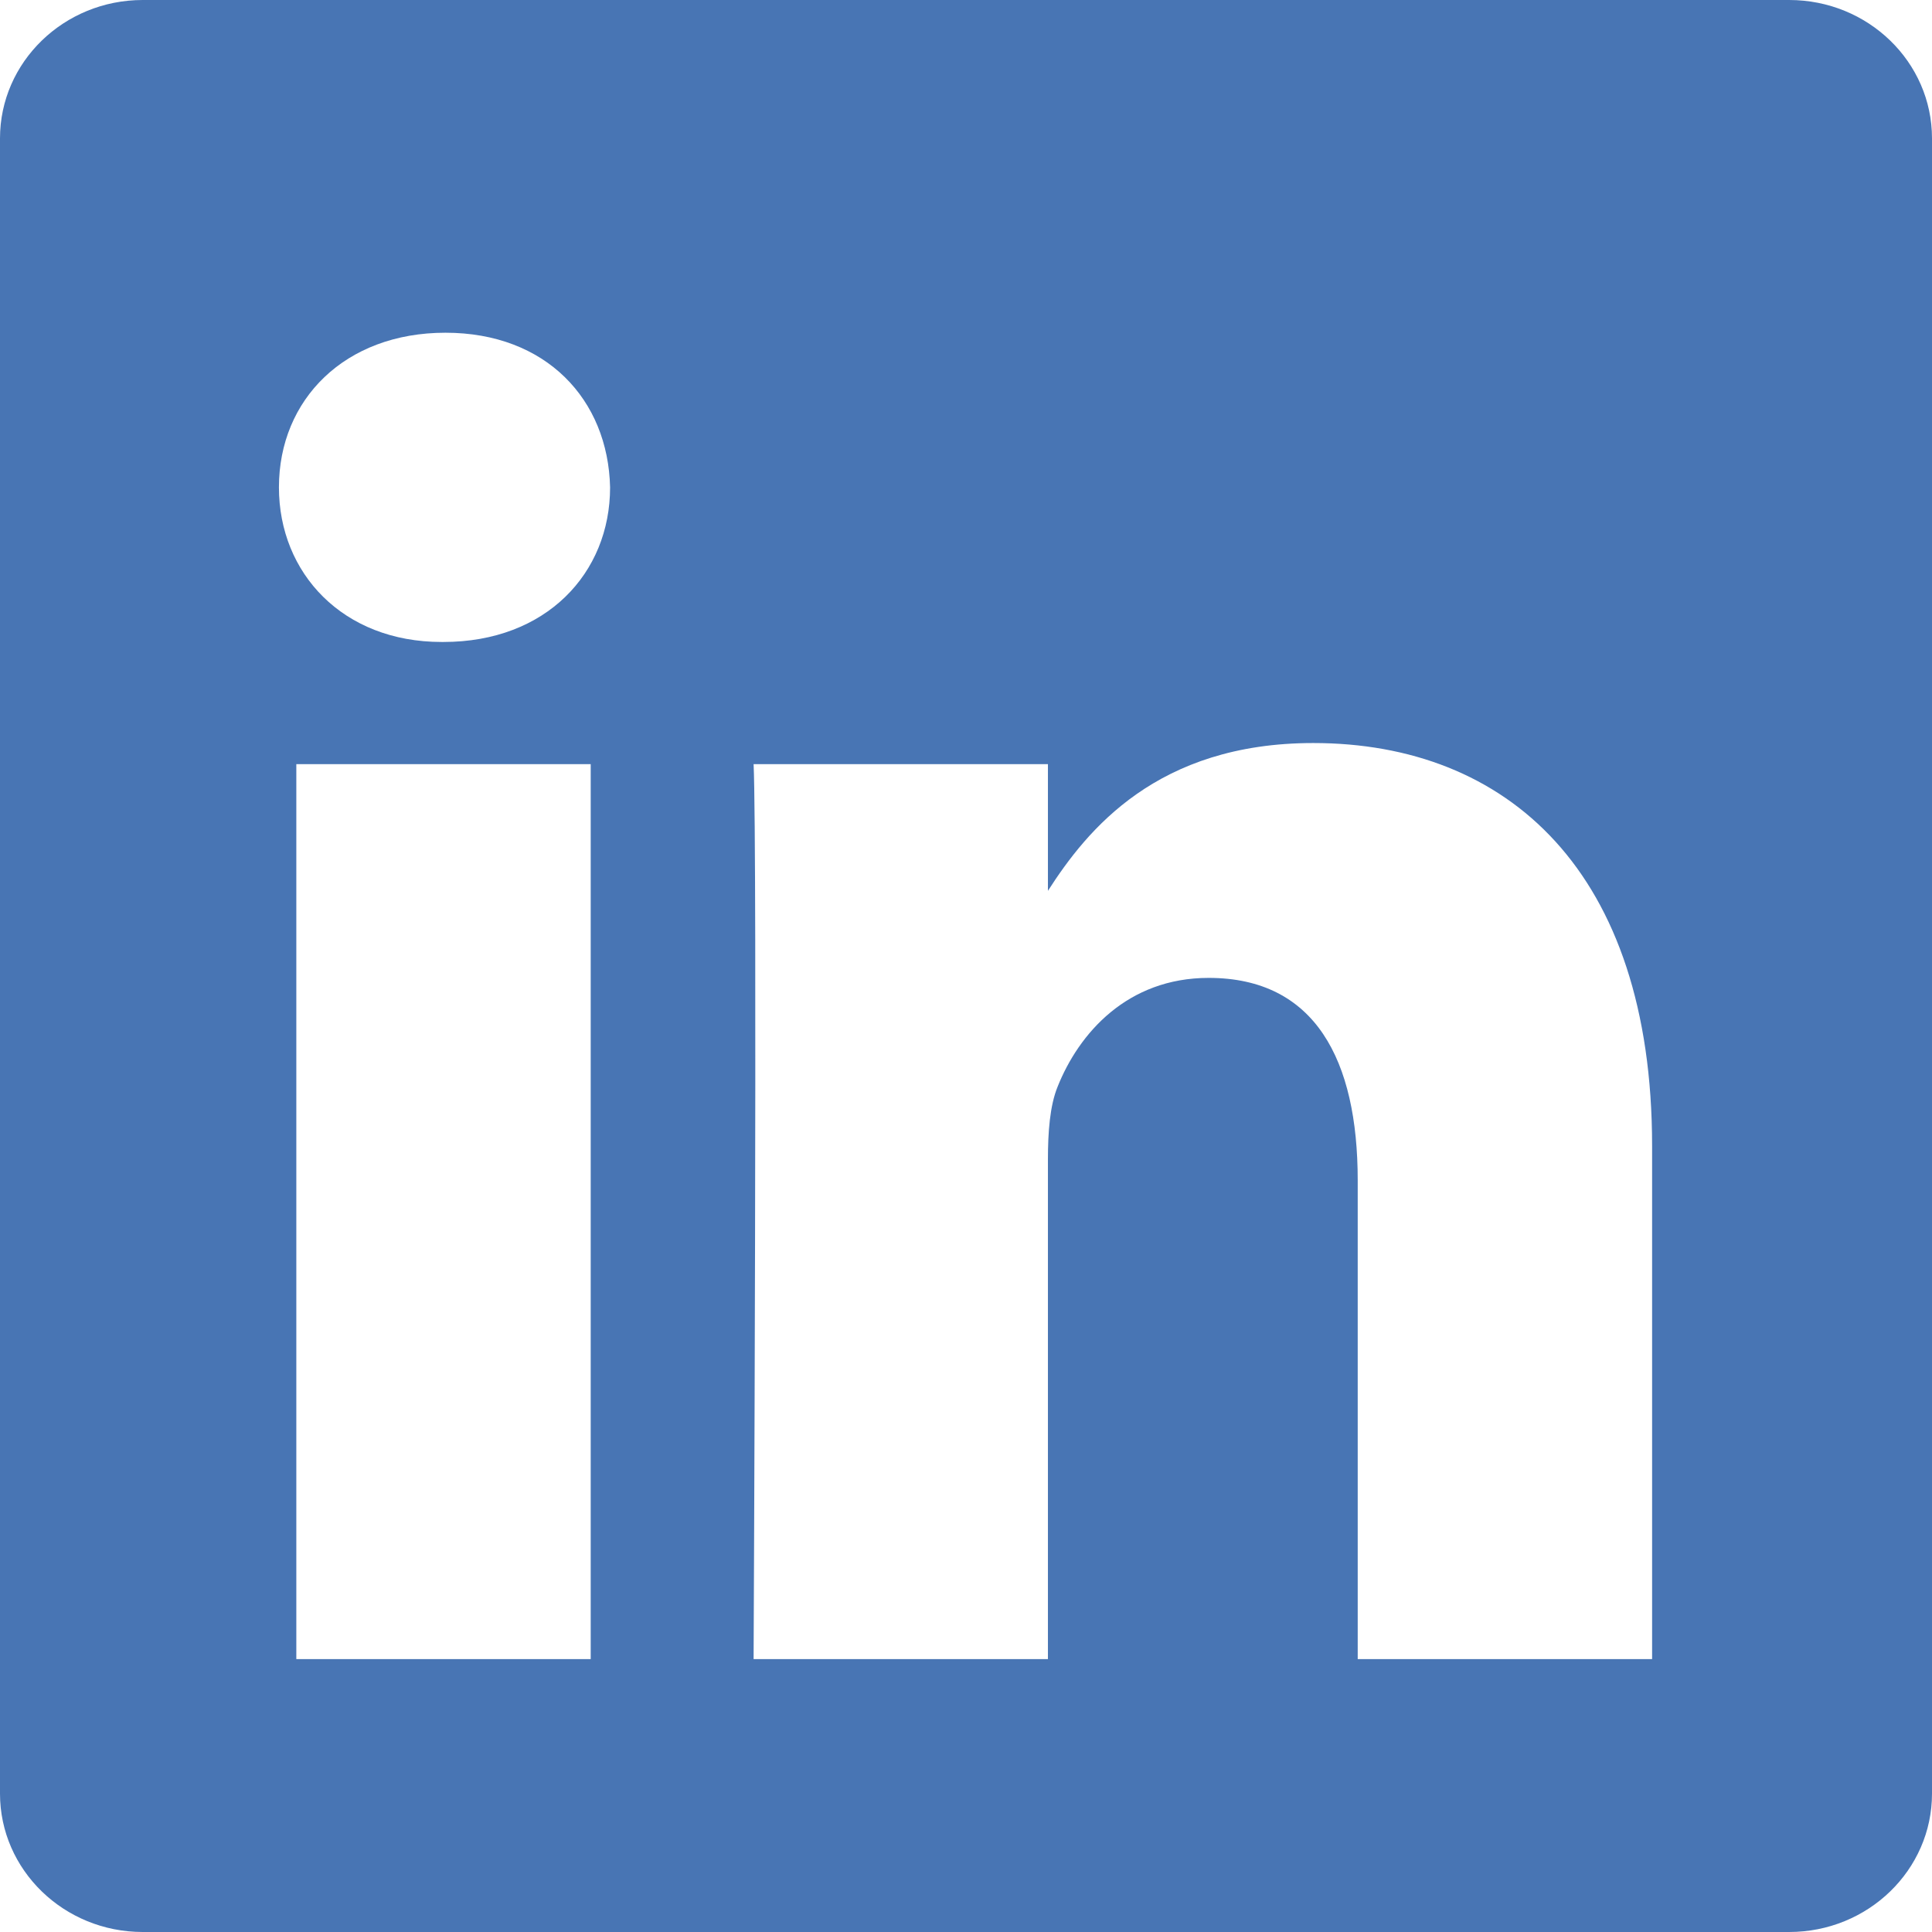 <?xml version="1.0" encoding="UTF-8" standalone="no"?>
<svg width="32px" height="32px" viewBox="0 0 32 32" version="1.1" xmlns="http://www.w3.org/2000/svg" xmlns:xlink="http://www.w3.org/1999/xlink" xmlns:sketch="http://www.bohemiancoding.com/sketch/ns">
    <!-- Generator: Sketch 3.0.2 (7799) - http://www.bohemiancoding.com/sketch -->
    <title>linkedin</title>
    <description>Created with Sketch.</description>
    <defs></defs>
    <g id="24" stroke="none" stroke-width="1" fill="none" fill-rule="evenodd" sketch:type="MSPage">
        <g id="Brands" sketch:type="MSLayerGroup" transform="translate(-40, 0)" fill="#4875B4">
            <g id="linkedin" transform="translate(40, 0)" sketch:type="MSShapeGroup">
                <path d="M29.634,0 L2.364,0 C1.059,0 0,1.027 0,2.292 L0,29.708 C0,30.973 1.059,32 2.364,32 L29.634,32 C30.941,32 32,30.973 32,29.708 L32,2.292 C32,1.026 30.941,0 29.634,0 L29.634,0 Z M9.784,27.48 L4.908,27.48 L4.908,12.657 L9.784,12.657 L9.784,27.48 L9.784,27.48 Z M7.346,10.633 L7.314,10.633 C5.678,10.633 4.62,9.494 4.62,8.072 C4.62,6.618 5.711,5.511 7.378,5.511 C9.046,5.511 10.072,6.618 10.105,8.072 C10.105,9.494 9.046,10.633 7.346,10.633 L7.346,10.633 Z M27.363,27.48 L22.488,27.48 L22.488,19.549 C22.488,17.557 21.783,16.197 20.019,16.197 C18.672,16.197 17.87,17.114 17.517,18 C17.388,18.316 17.357,18.758 17.357,19.201 L17.357,27.48 L12.482,27.48 C12.482,27.48 12.546,14.046 12.482,12.657 L17.357,12.657 L17.357,14.755 C18.005,13.745 19.163,12.307 21.752,12.307 C24.959,12.307 27.364,14.426 27.364,18.98 L27.364,27.48 L27.363,27.48 Z"></path>
            </g>
        </g>
    </g>
</svg>
